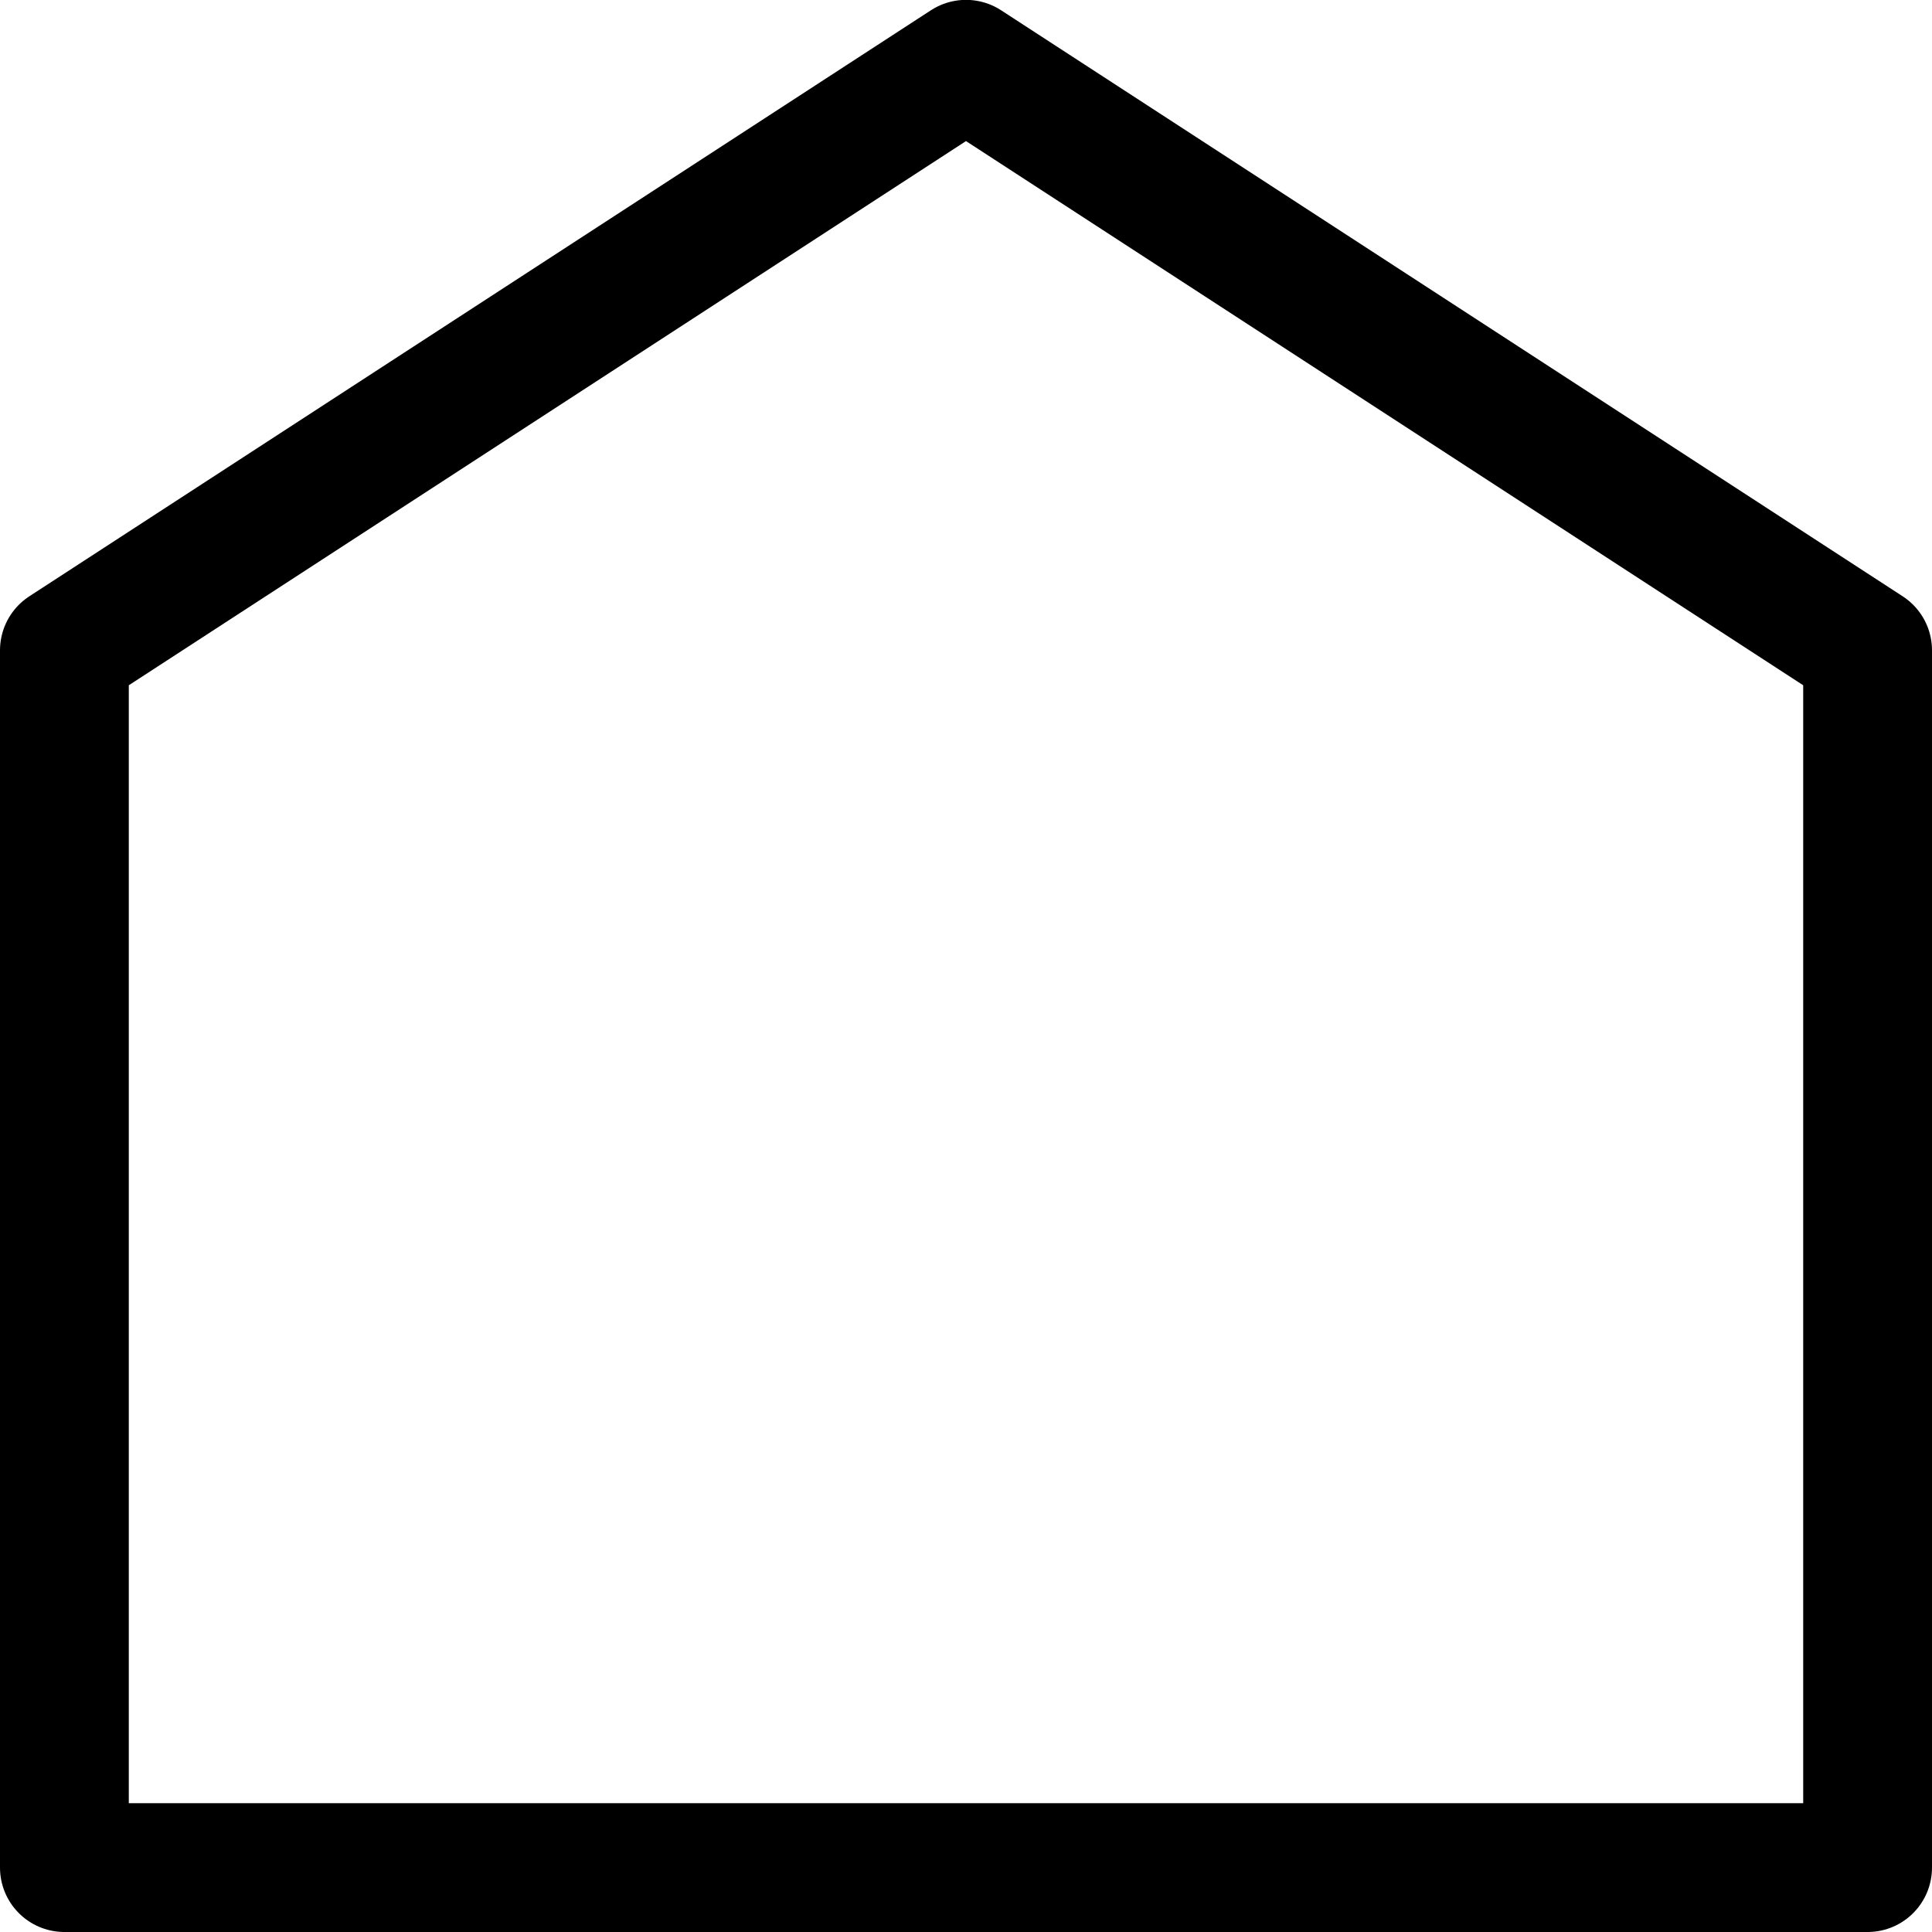 <svg xmlns="http://www.w3.org/2000/svg" width="15" height="15" viewBox="0 0 15 15"><defs><style>.a{fill:none;stroke:#000;stroke-linecap:round;stroke-linejoin:round;}</style></defs><g transform="translate(-28.5 -20.5)"><path class="a" d="M1566-4611v-9.451l7-4.55,7,4.55V-4611Z" transform="translate(-1537 4646)"/></g></svg>